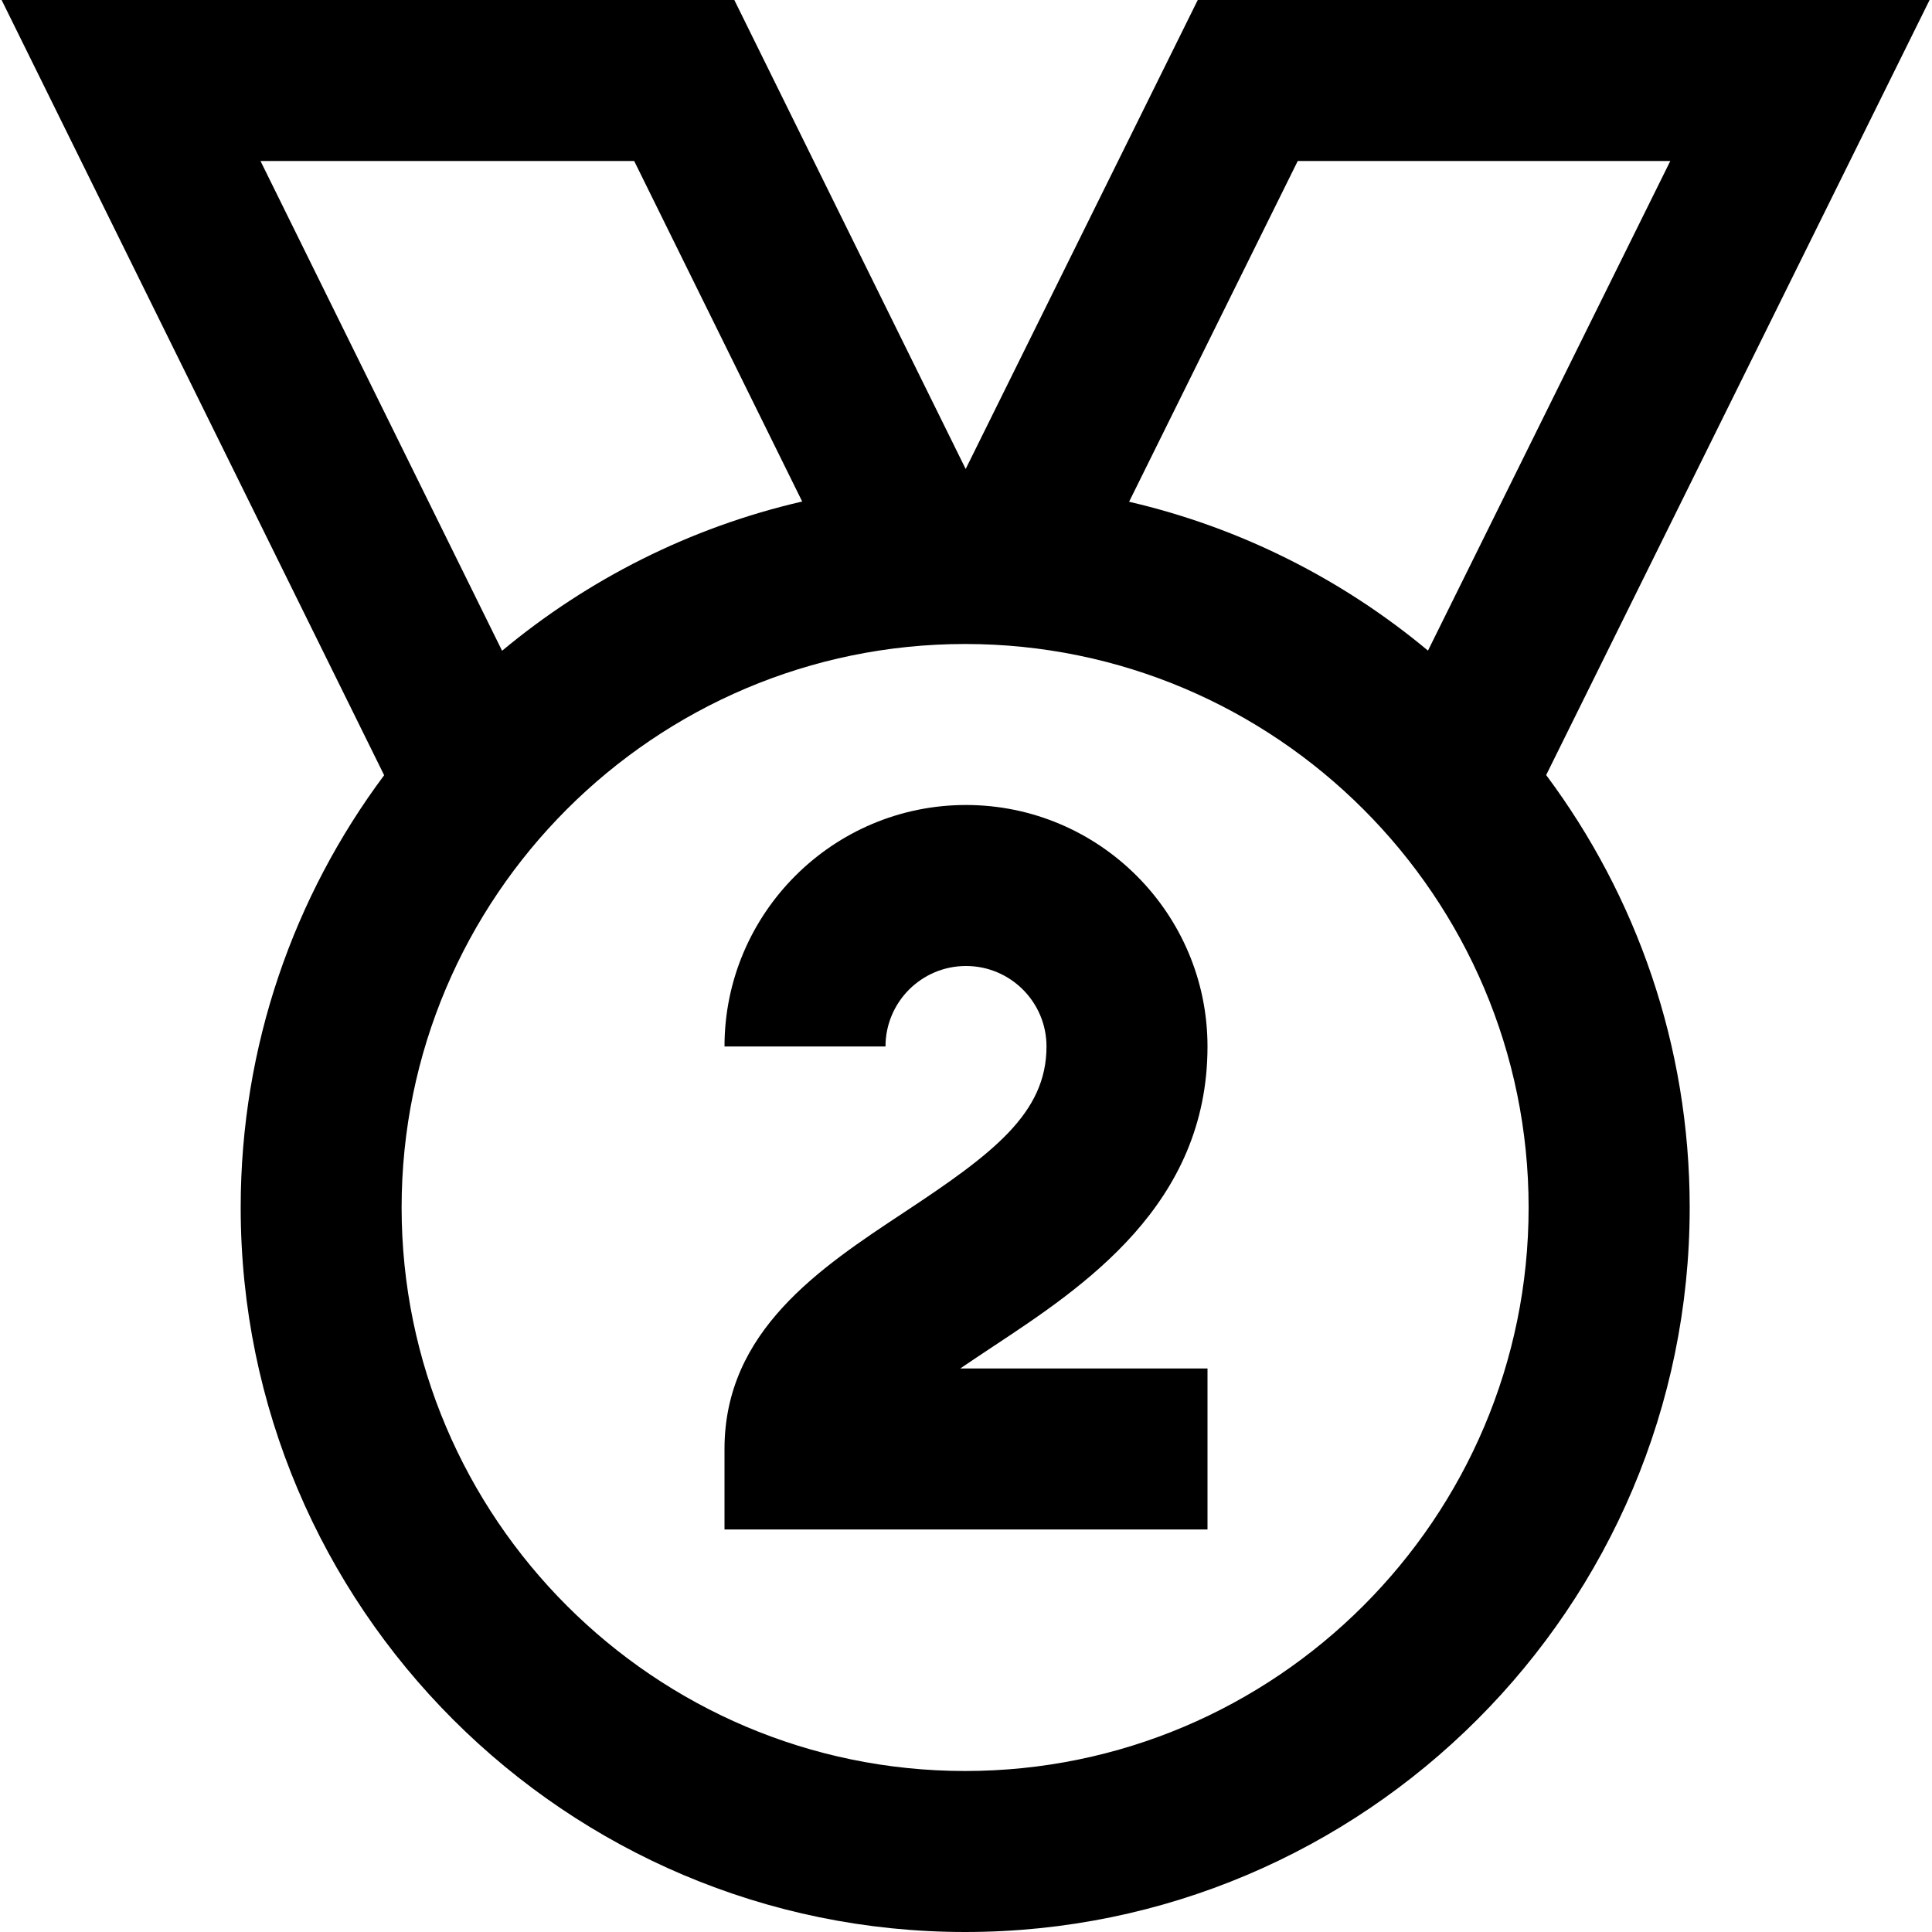 <?xml version="1.0" encoding="UTF-8"?>
<svg xmlns="http://www.w3.org/2000/svg" id="Layer_1" data-name="Layer 1" viewBox="0 0 24 24">
  <path d="m23.97,0h-9.091l-2.883,5.826L9.122,0H.02l4.752,9.63c-1.119,1.5-1.782,3.359-1.782,5.37,0,4.963,4.037,9,9,9s9-4.037,9-9c0-2.012-.664-3.872-1.783-5.372L23.97,0Zm-7.849,2h4.628l-3.01,6.082c-1.06-.883-2.325-1.527-3.713-1.849l2.095-4.233Zm-8.243,0l2.087,4.23c-1.393.321-2.664.968-3.728,1.854L3.236,2h4.642Zm4.111,20c-3.859,0-7-3.141-7-7s3.141-7,7-7,7,3.141,7,7-3.141,7-7,7Zm.347-5.273c-.14.093-.277.184-.408.273h3.072v2h-6v-1c0-1.466,1.187-2.25,2.233-2.941,1.1-.727,1.767-1.228,1.767-2.059,0-.552-.448-1-1-1s-1,.448-1,1h-2c0-1.654,1.346-3,3-3s3,1.346,3,3c0,1.967-1.54,2.984-2.664,3.727Z"/>
</svg>
